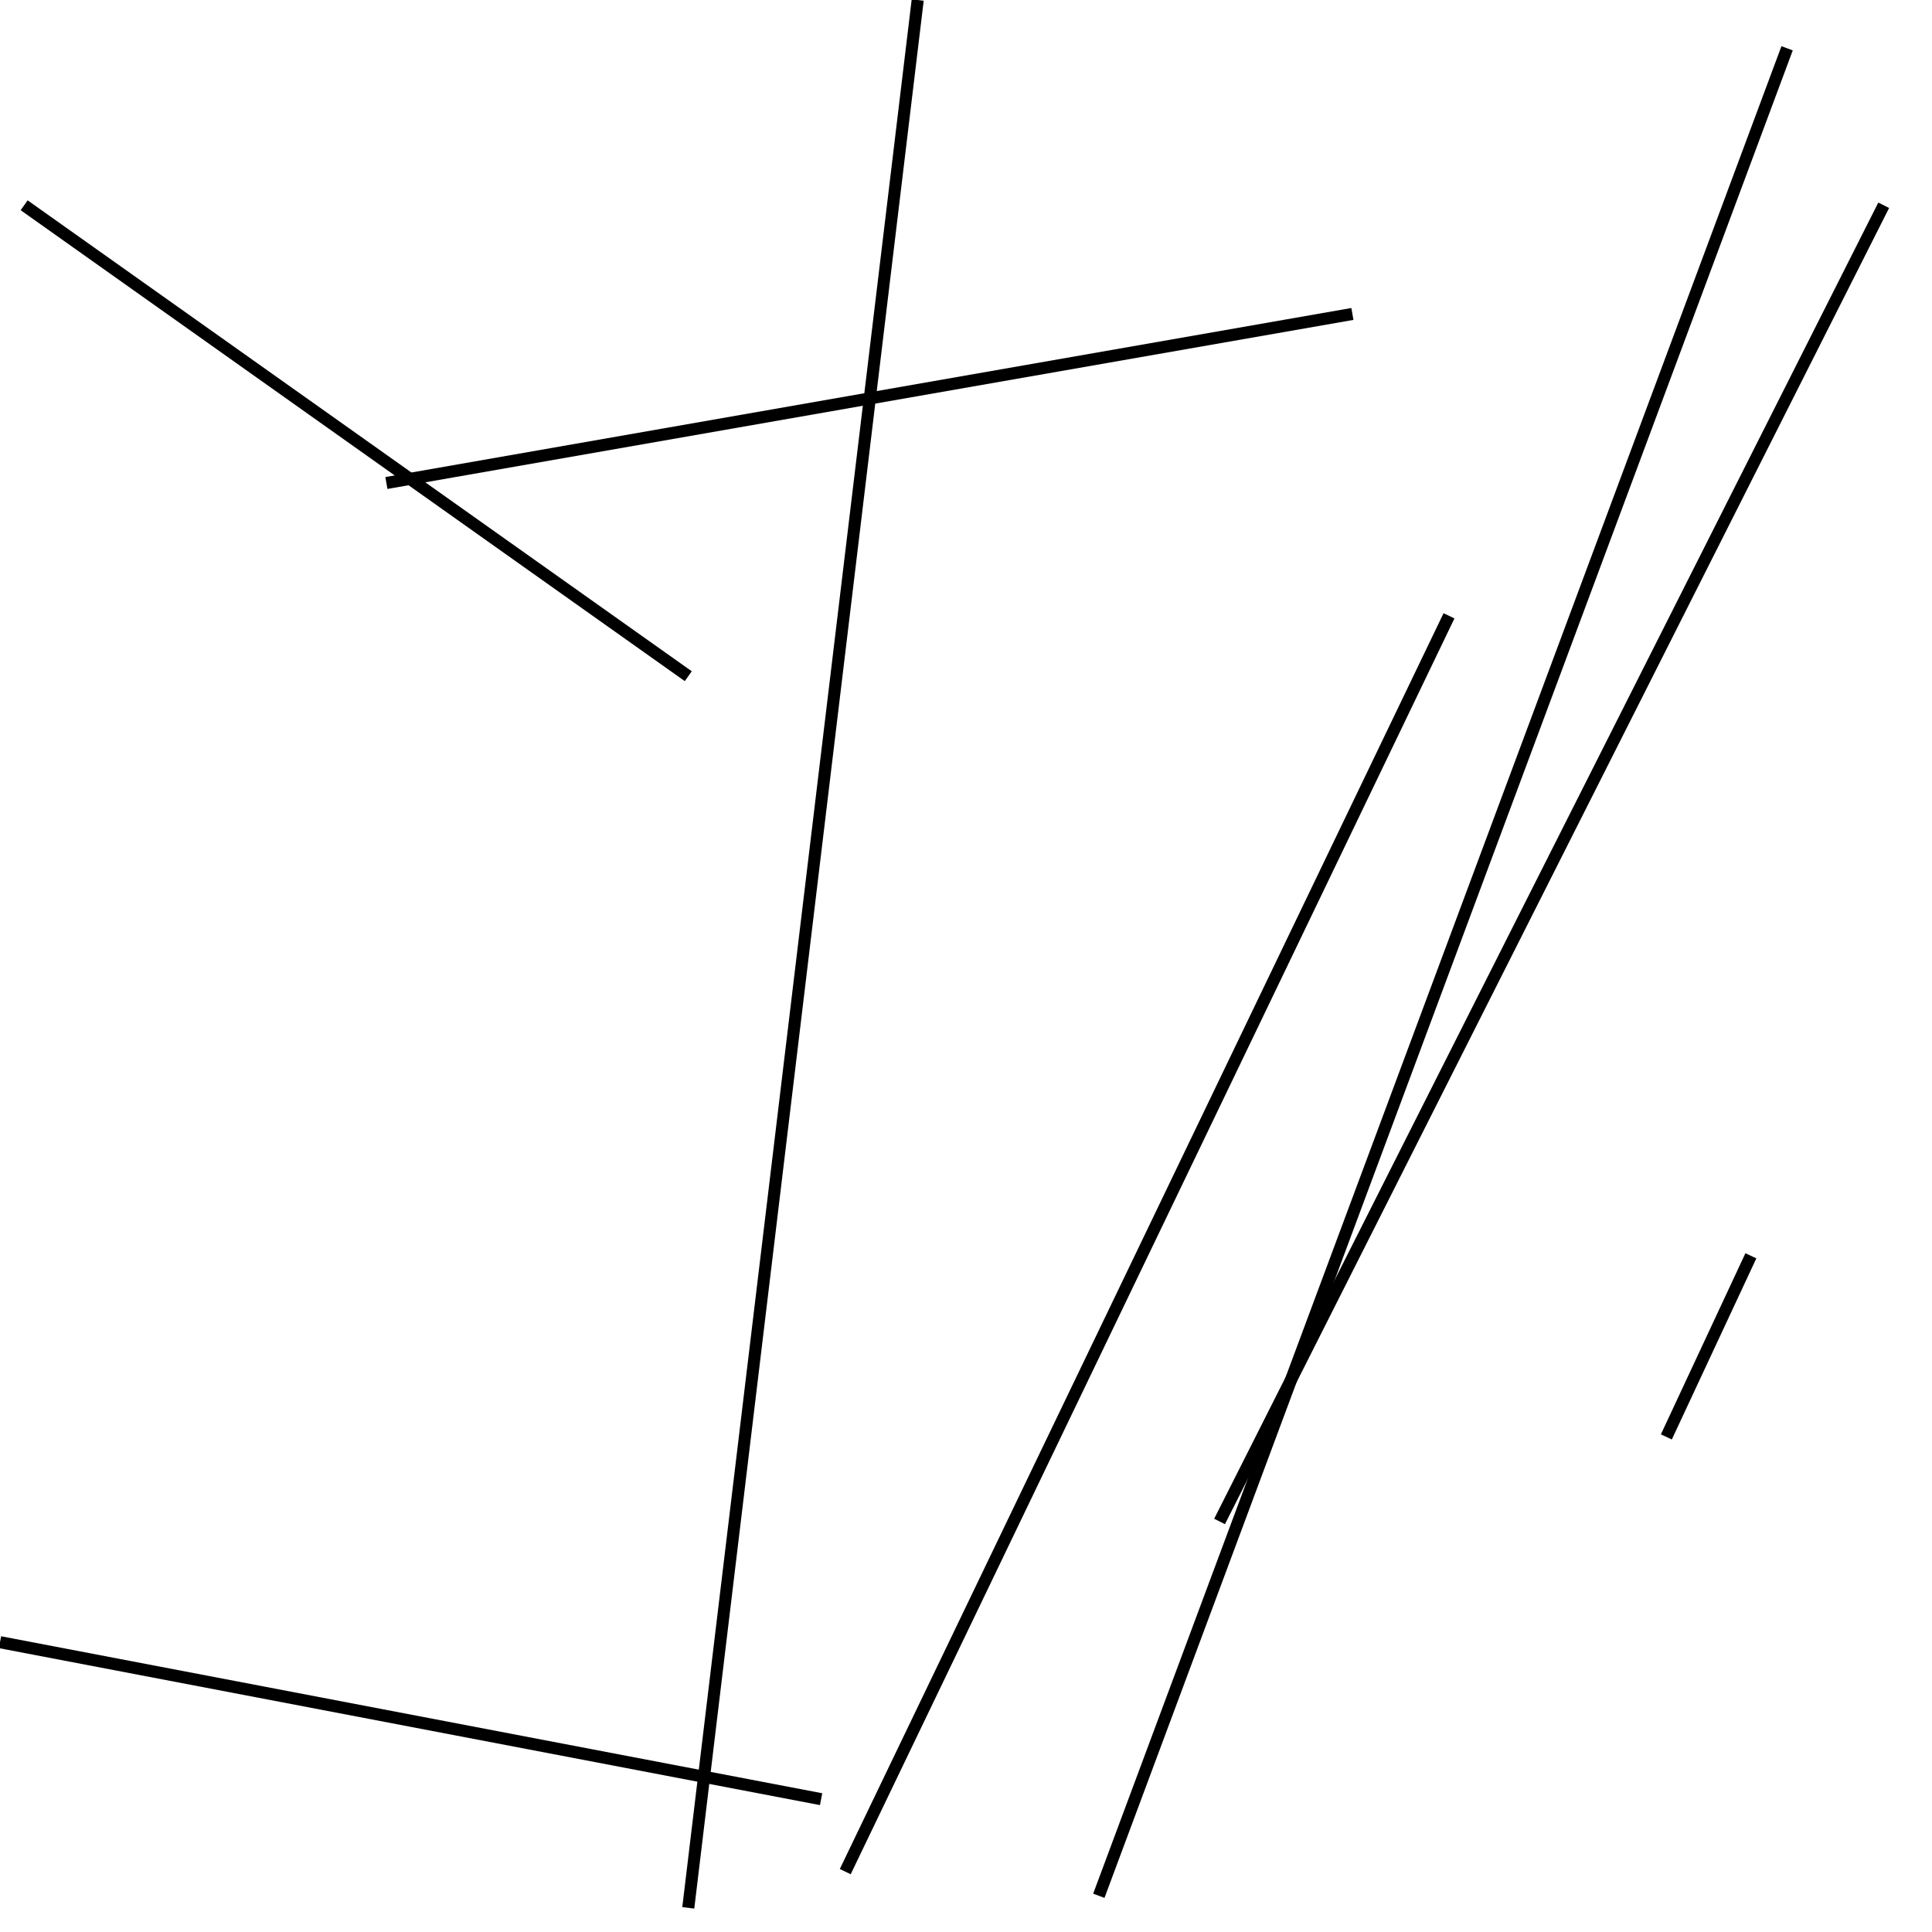 <?xml version="1.0" encoding="utf-8" ?>
<svg baseProfile="full" height="160" version="1.1" width="160" xmlns="http://www.w3.org/2000/svg" xmlns:ev="http://www.w3.org/2001/xml-events" xmlns:xlink="http://www.w3.org/1999/xlink"><defs /><line stroke="black" stroke-width="1" x1="57" x2="2" y1="56" y2="17" /><line stroke="black" stroke-width="1" x1="138" x2="145" y1="119" y2="104" /><line stroke="black" stroke-width="1" x1="101" x2="156" y1="126" y2="17" /><line stroke="black" stroke-width="1" x1="68" x2="0" y1="149" y2="136" /><line stroke="black" stroke-width="1" x1="120" x2="70" y1="51" y2="155" /><line stroke="black" stroke-width="1" x1="112" x2="32" y1="26" y2="40" /><line stroke="black" stroke-width="1" x1="148" x2="91" y1="4" y2="157" /><line stroke="black" stroke-width="1" x1="76" x2="57" y1="0" y2="158" /></svg>